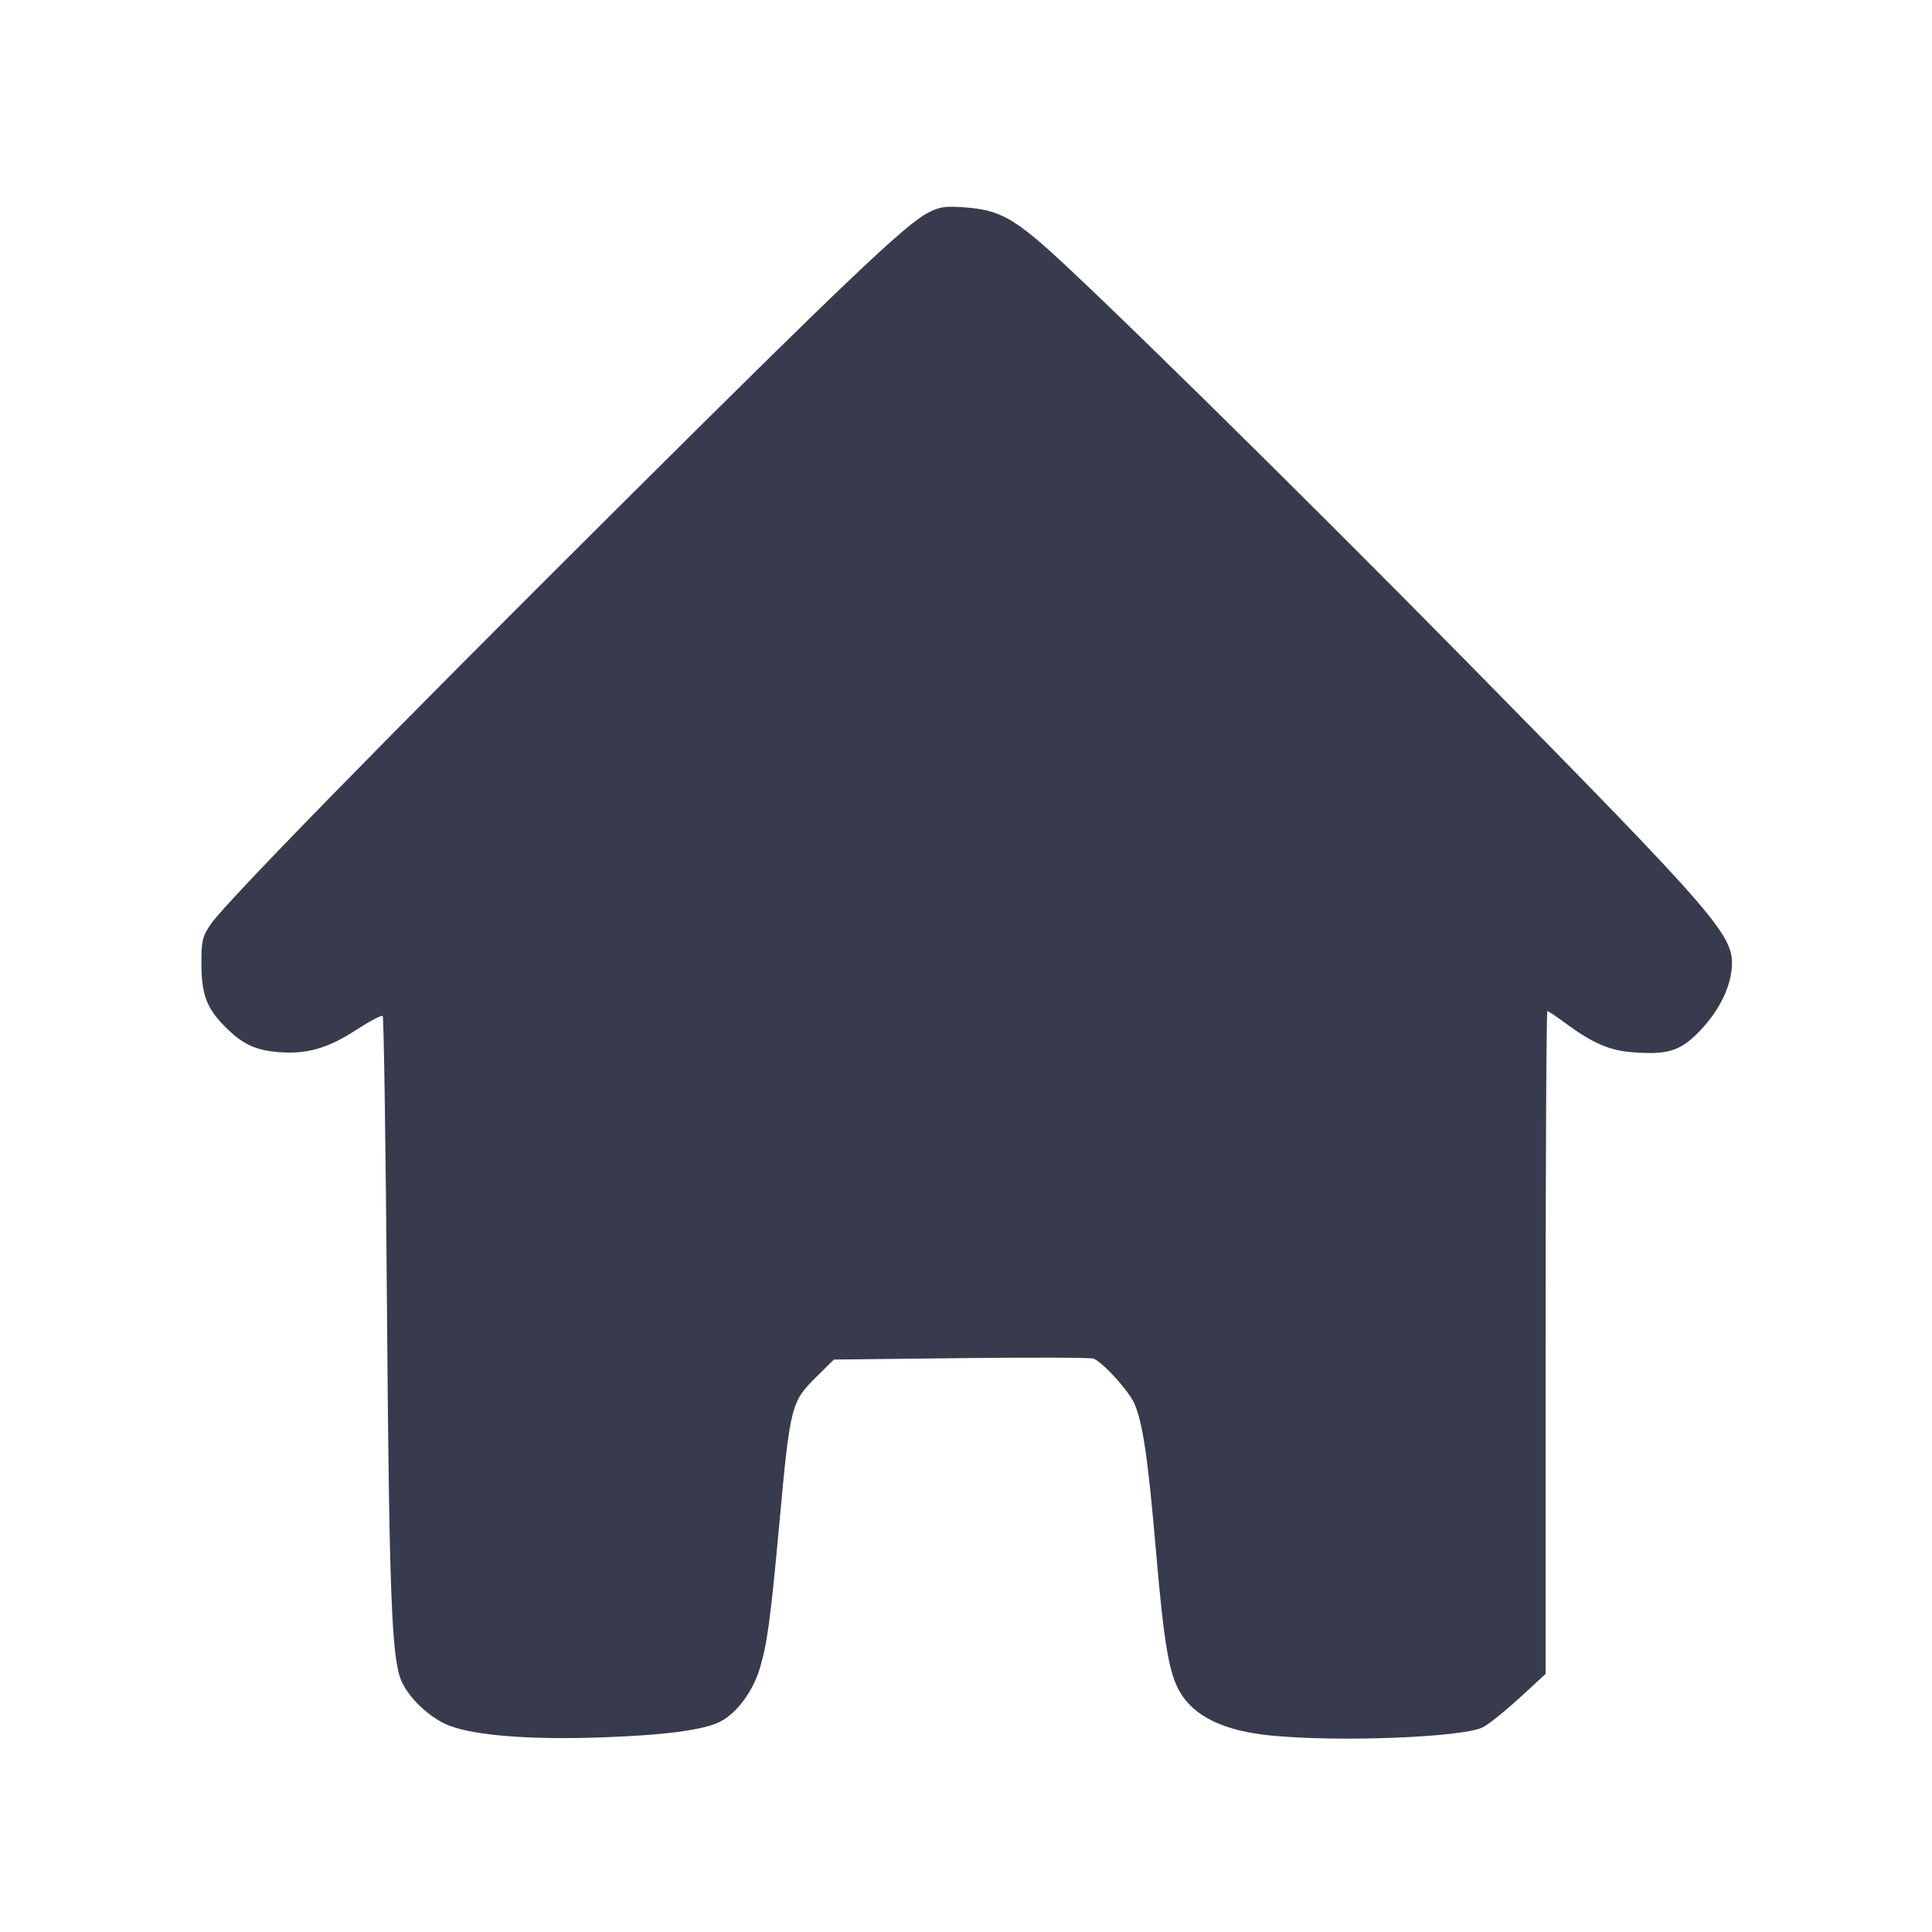 <svg width="24" height="24" viewBox="0 0 24 24" fill="none" xmlns="http://www.w3.org/2000/svg"><path d="M11.532 2.641 C 11.250 2.784,10.499 3.499,7.705 6.279 C 4.797 9.171,2.809 11.205,2.621 11.477 C 2.515 11.632,2.502 11.683,2.502 11.955 C 2.501 12.341,2.562 12.514,2.778 12.736 C 3.004 12.968,3.164 13.046,3.464 13.070 C 3.811 13.098,4.076 13.022,4.426 12.793 C 4.593 12.685,4.740 12.607,4.754 12.621 C 4.768 12.635,4.792 14.253,4.807 16.218 C 4.834 19.784,4.865 20.590,4.983 20.873 C 5.075 21.094,5.347 21.349,5.587 21.439 C 5.912 21.561,6.596 21.613,7.460 21.583 C 8.260 21.555,8.745 21.491,8.949 21.386 C 9.154 21.280,9.356 21.007,9.440 20.721 C 9.532 20.409,9.573 20.105,9.680 18.940 C 9.815 17.460,9.827 17.413,10.144 17.101 L 10.359 16.889 11.950 16.871 C 12.824 16.861,13.562 16.864,13.589 16.878 C 13.718 16.942,14.022 17.279,14.091 17.434 C 14.196 17.672,14.262 18.123,14.361 19.280 C 14.460 20.426,14.522 20.787,14.657 21.018 C 14.838 21.327,15.208 21.503,15.794 21.560 C 16.634 21.642,18.154 21.583,18.416 21.459 C 18.485 21.427,18.689 21.263,18.871 21.097 L 19.200 20.794 19.200 16.677 C 19.200 14.413,19.210 12.560,19.222 12.560 C 19.234 12.560,19.338 12.630,19.453 12.715 C 19.777 12.954,19.993 13.049,20.265 13.070 C 20.709 13.106,20.865 13.060,21.096 12.827 C 21.336 12.584,21.486 12.298,21.511 12.039 C 21.551 11.627,21.385 11.435,18.224 8.223 C 16.153 6.118,13.458 3.468,12.931 3.019 C 12.545 2.690,12.368 2.606,11.998 2.577 C 11.743 2.558,11.676 2.567,11.532 2.641 " fill="#373B4D" stroke="none" fill-rule="evenodd"></path></svg>